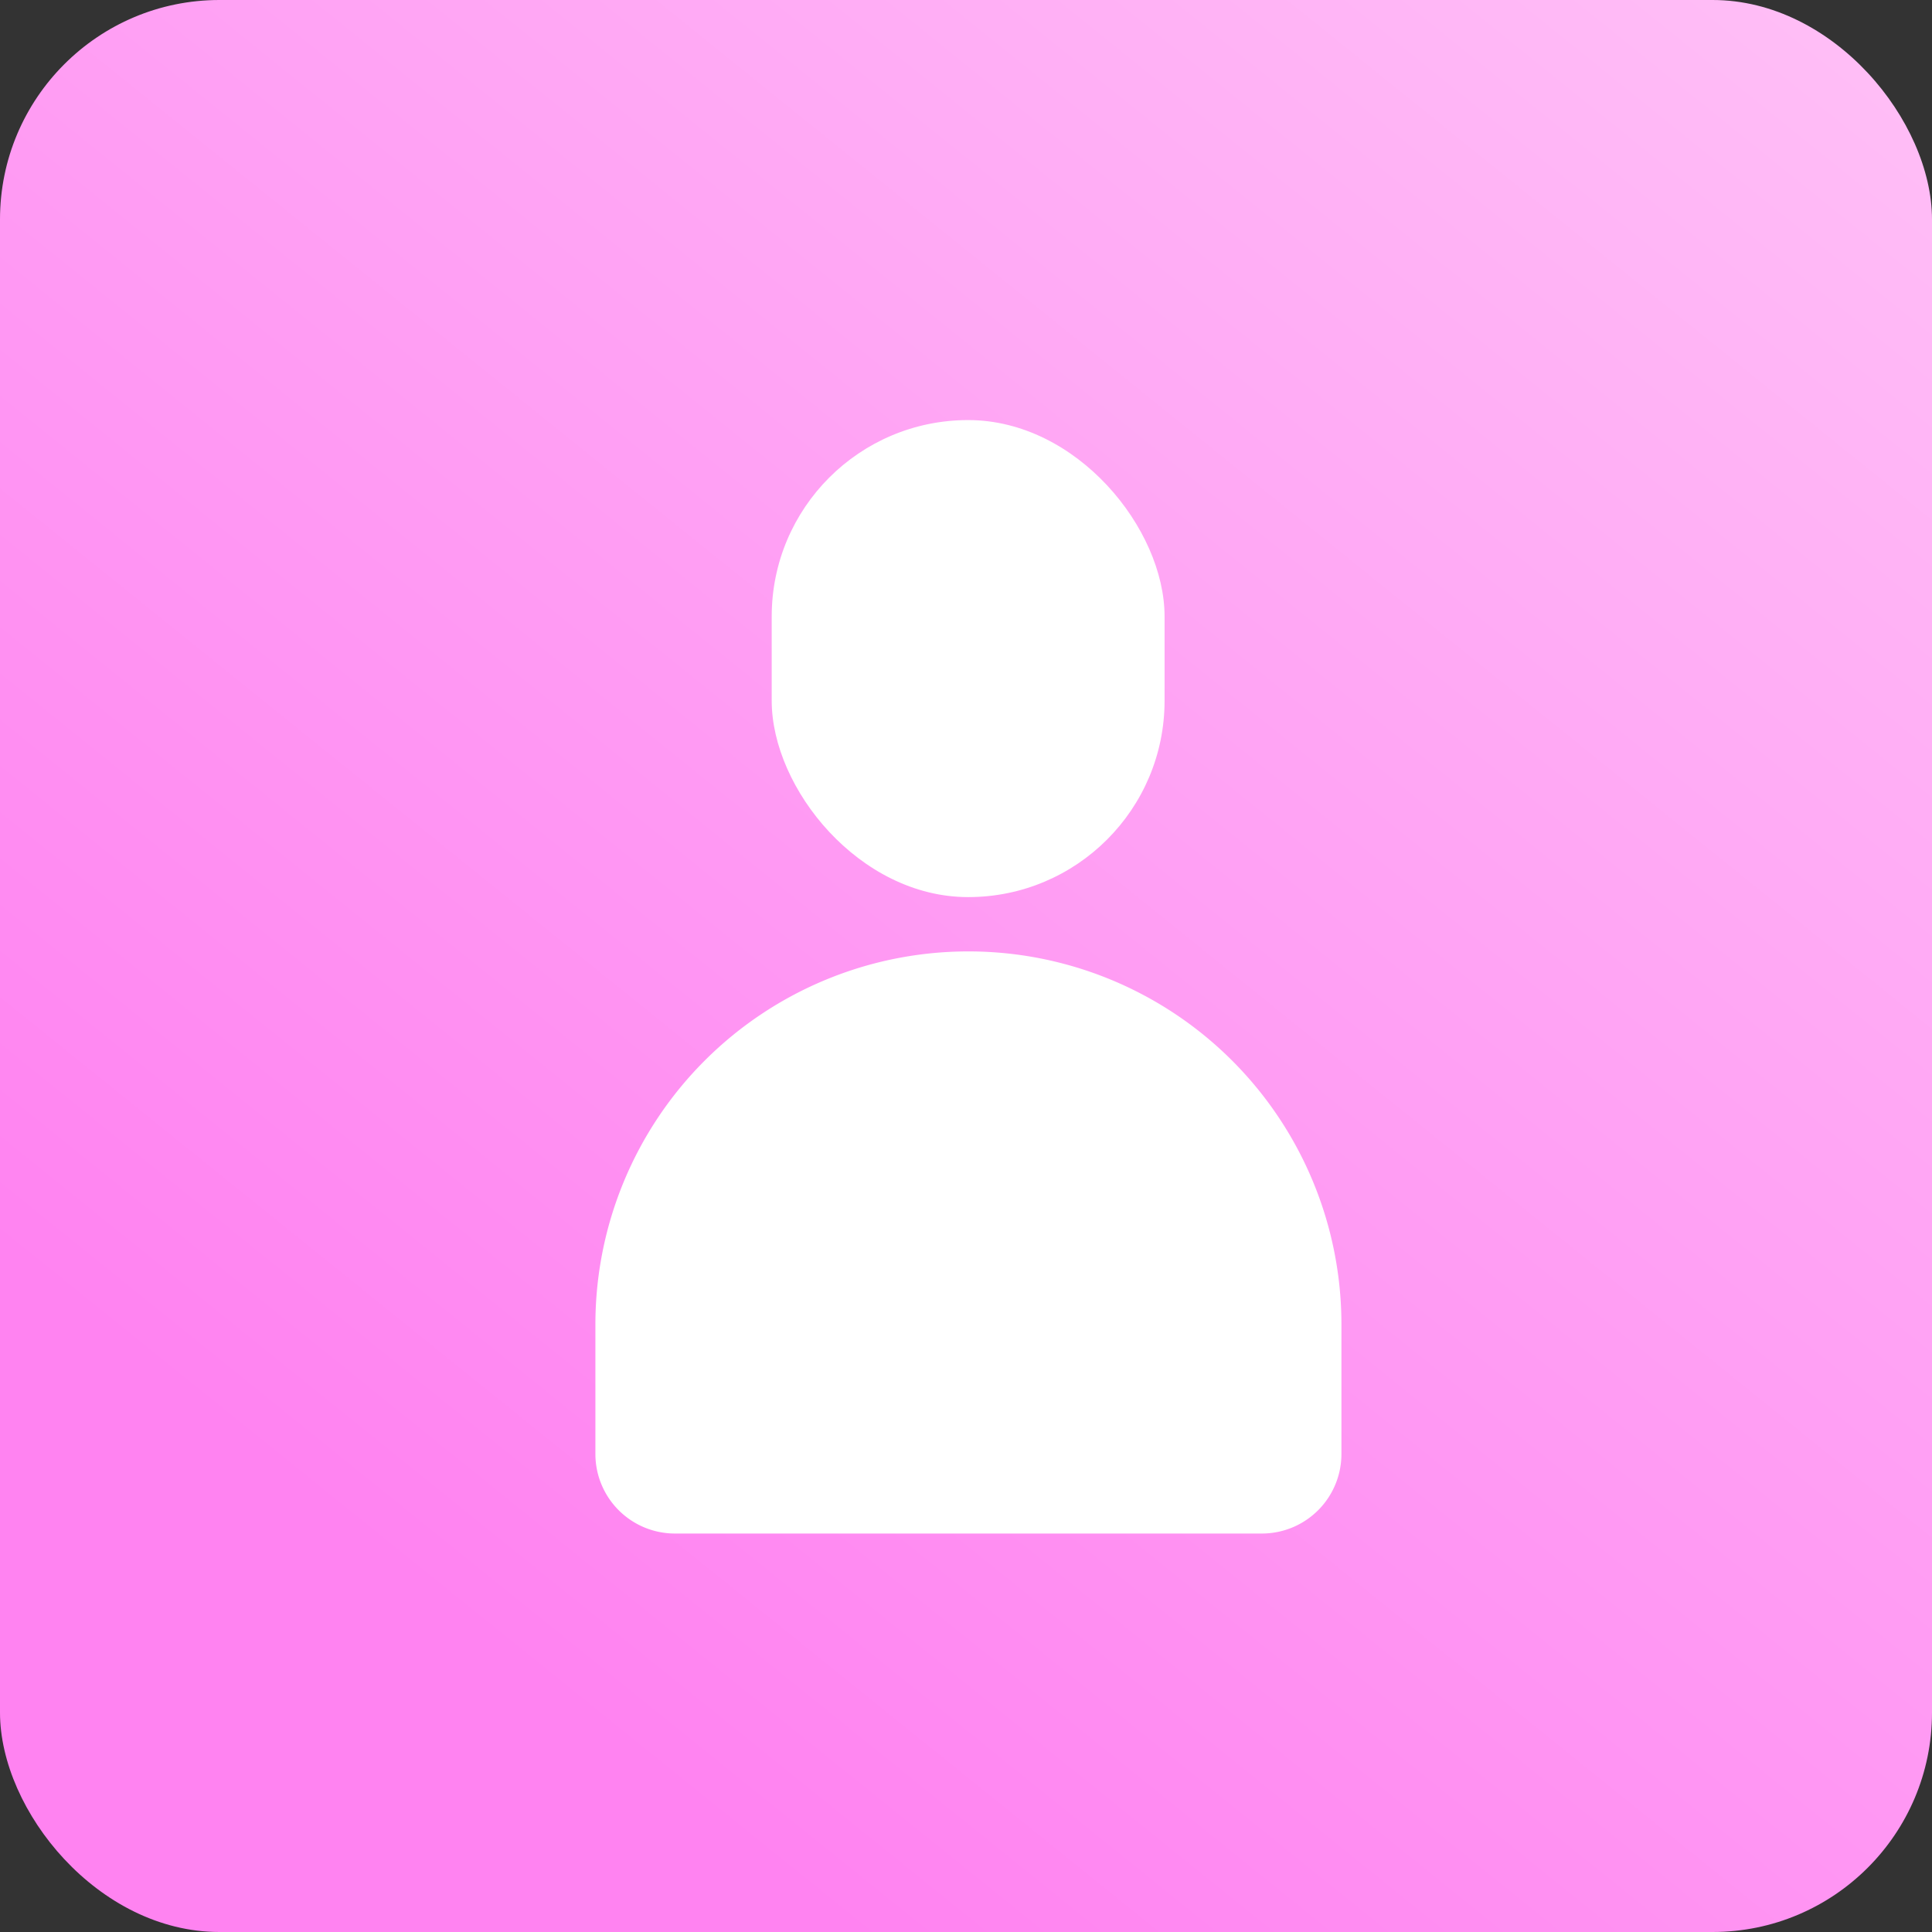 <svg xmlns="http://www.w3.org/2000/svg" xmlns:xlink="http://www.w3.org/1999/xlink" width="17.61" height="17.61" viewBox="0 0 17.61 17.61"><rect x="0" y="0" width="17.61" height="17.61" fill="#333333" stroke="none"/><defs><linearGradient id="a" x1="1.327" y1="-0.376" x2="0.306" y2="0.89" gradientUnits="objectBoundingBox"><stop offset="0" stop-color="#ffdbf9"/><stop offset="1" stop-color="#ff83f1"/></linearGradient></defs><g transform="translate(-213.891 -366.633)"><g transform="translate(213.891 366.633)"><rect width="17.61" height="17.61" rx="2" transform="translate(0 0)" fill="url(#a)"/></g><g transform="translate(219.318 370.462)"><rect width="3.581" height="4.348" rx="1.79" transform="translate(1.607 0)" fill="#fff"/><path d="M3.4,0h0A3.4,3.4,0,0,1,6.8,3.4V4.581a.725.725,0,0,1-.725.725H.725A.725.725,0,0,1,0,4.581V3.4A3.4,3.4,0,0,1,3.4,0Z" transform="translate(0 4.843)" fill="#fff"/></g></g></svg>